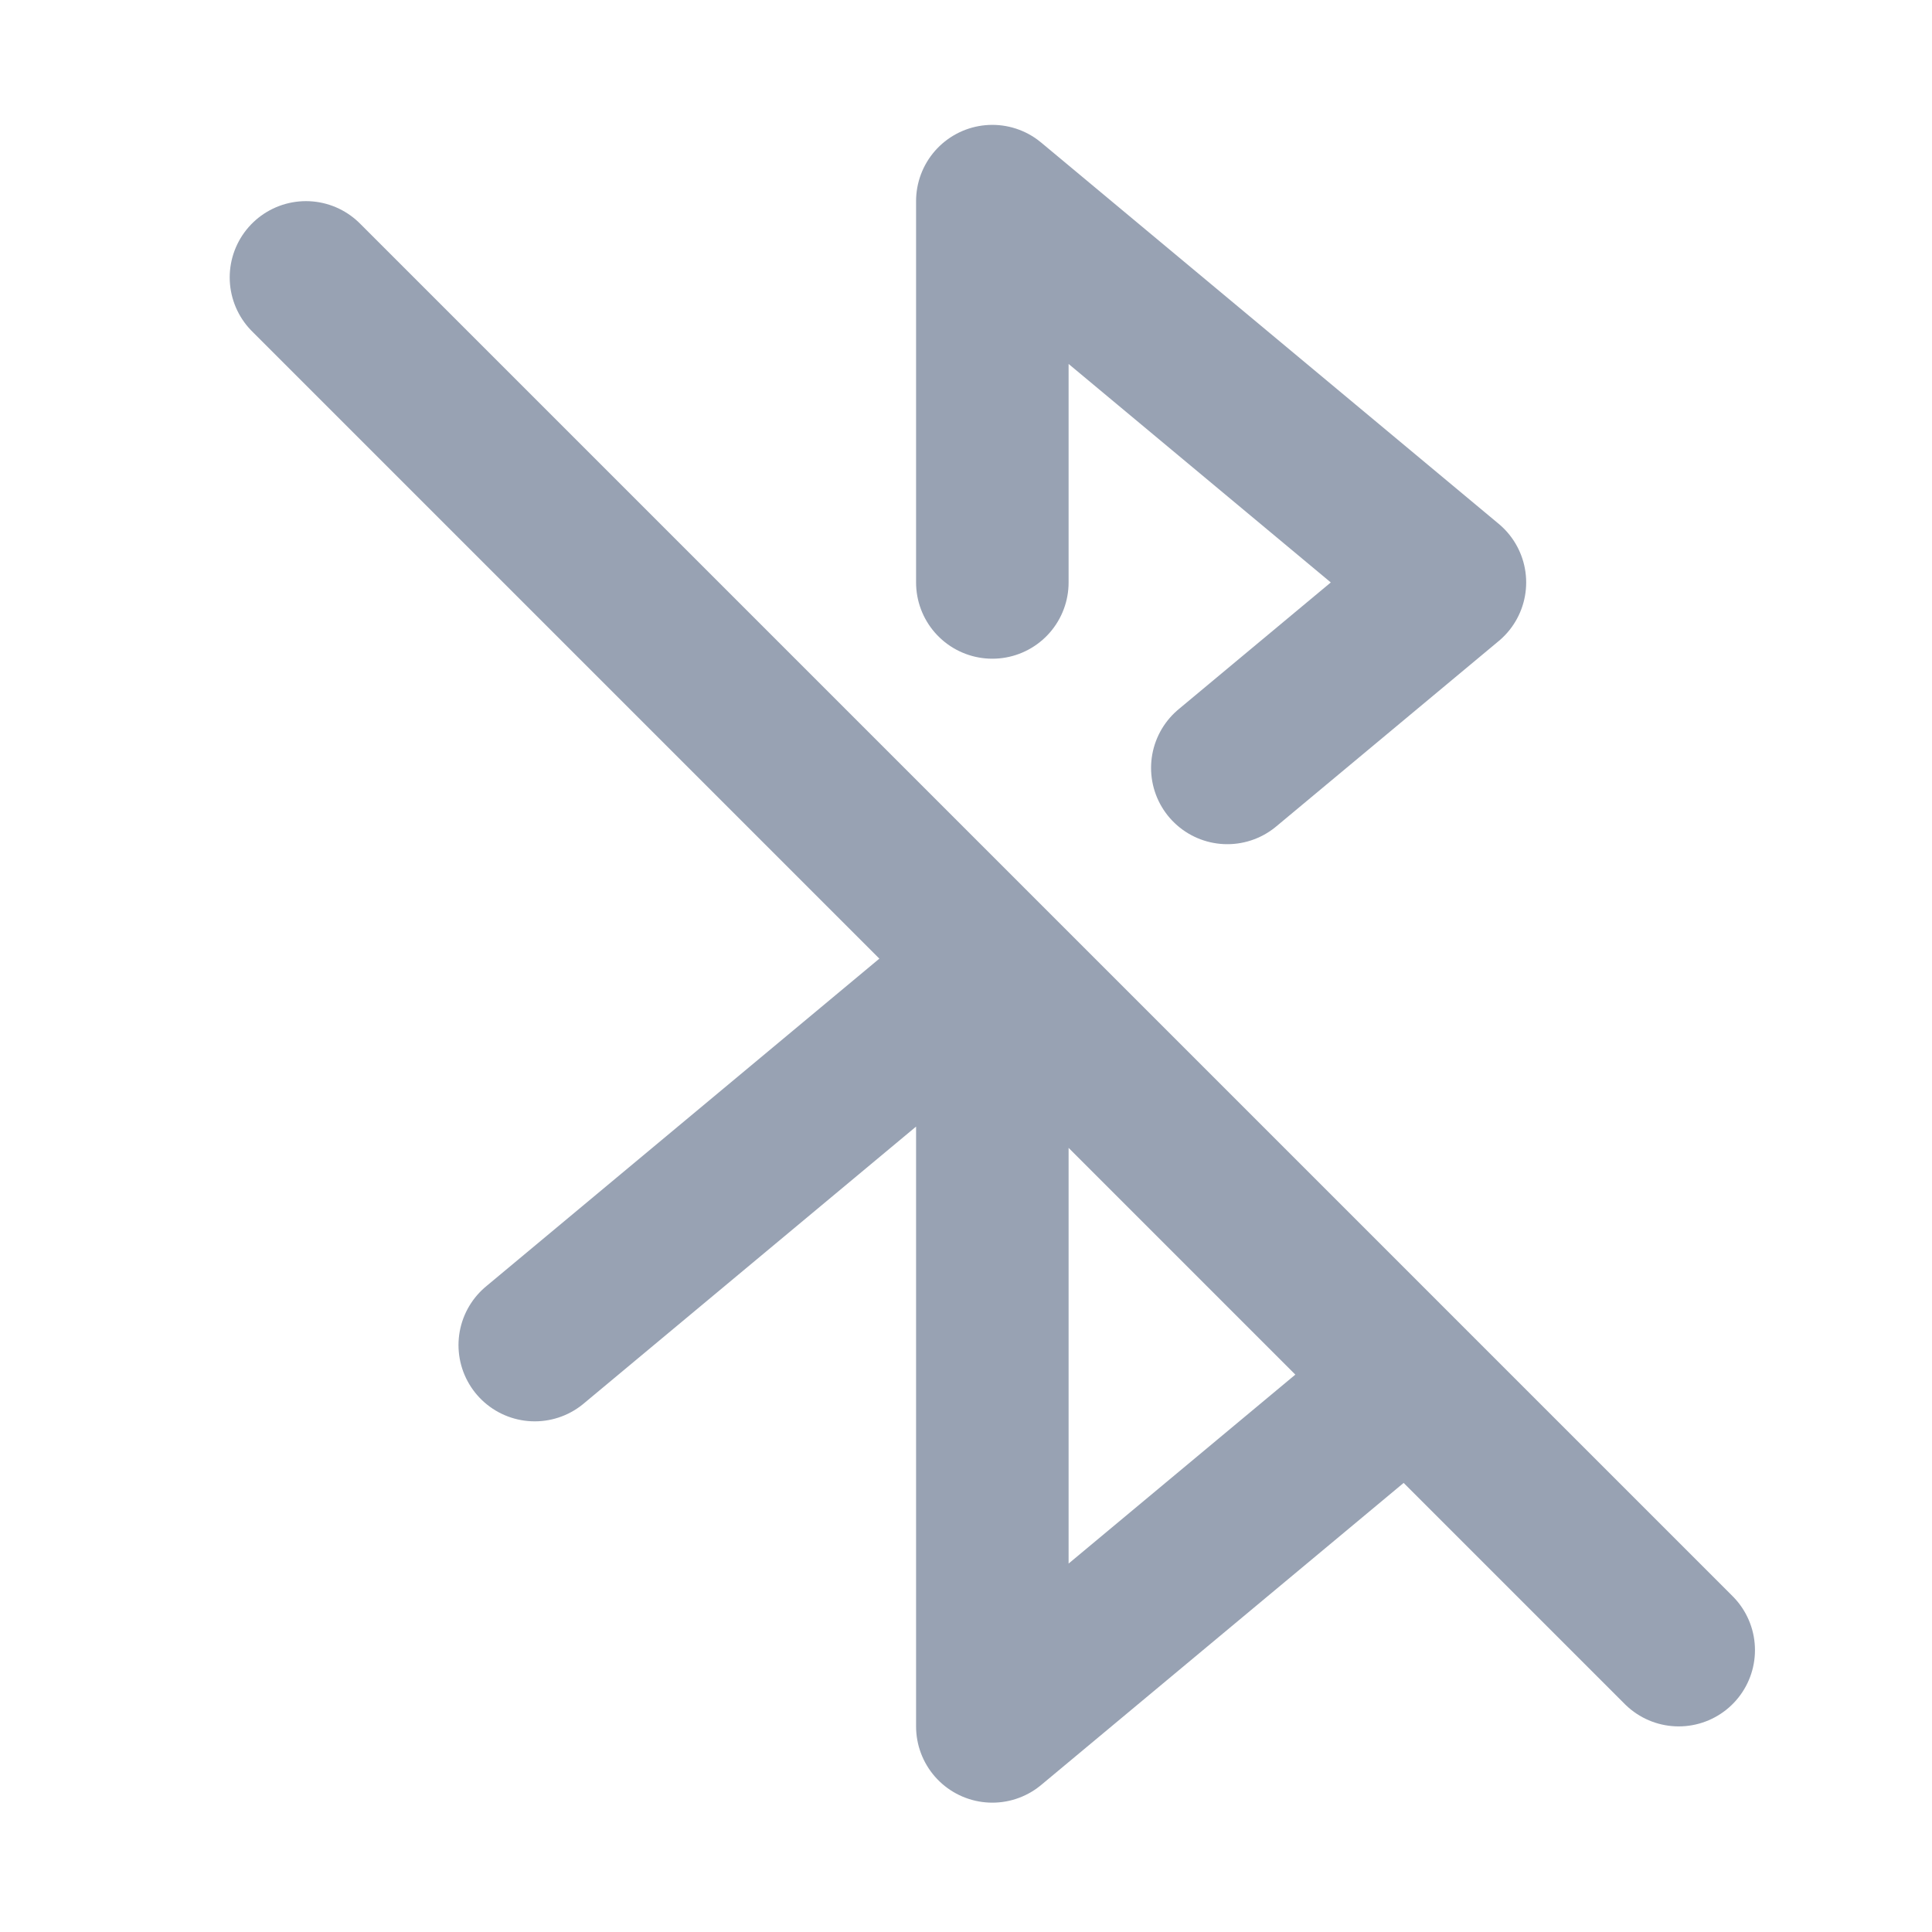 <svg width="19" height="19" viewBox="0 0 19 19" fill="none" xmlns="http://www.w3.org/2000/svg">
<path d="M5.259 13.228L9.759 9.478V16.978L13.839 13.578M9.759 5.728V1.978L14.259 5.728L12.07 7.552M16.509 16.228L3.009 2.728" stroke="#98A2B3" stroke-width="1.5" stroke-linecap="round" stroke-linejoin="round"/>
</svg>
